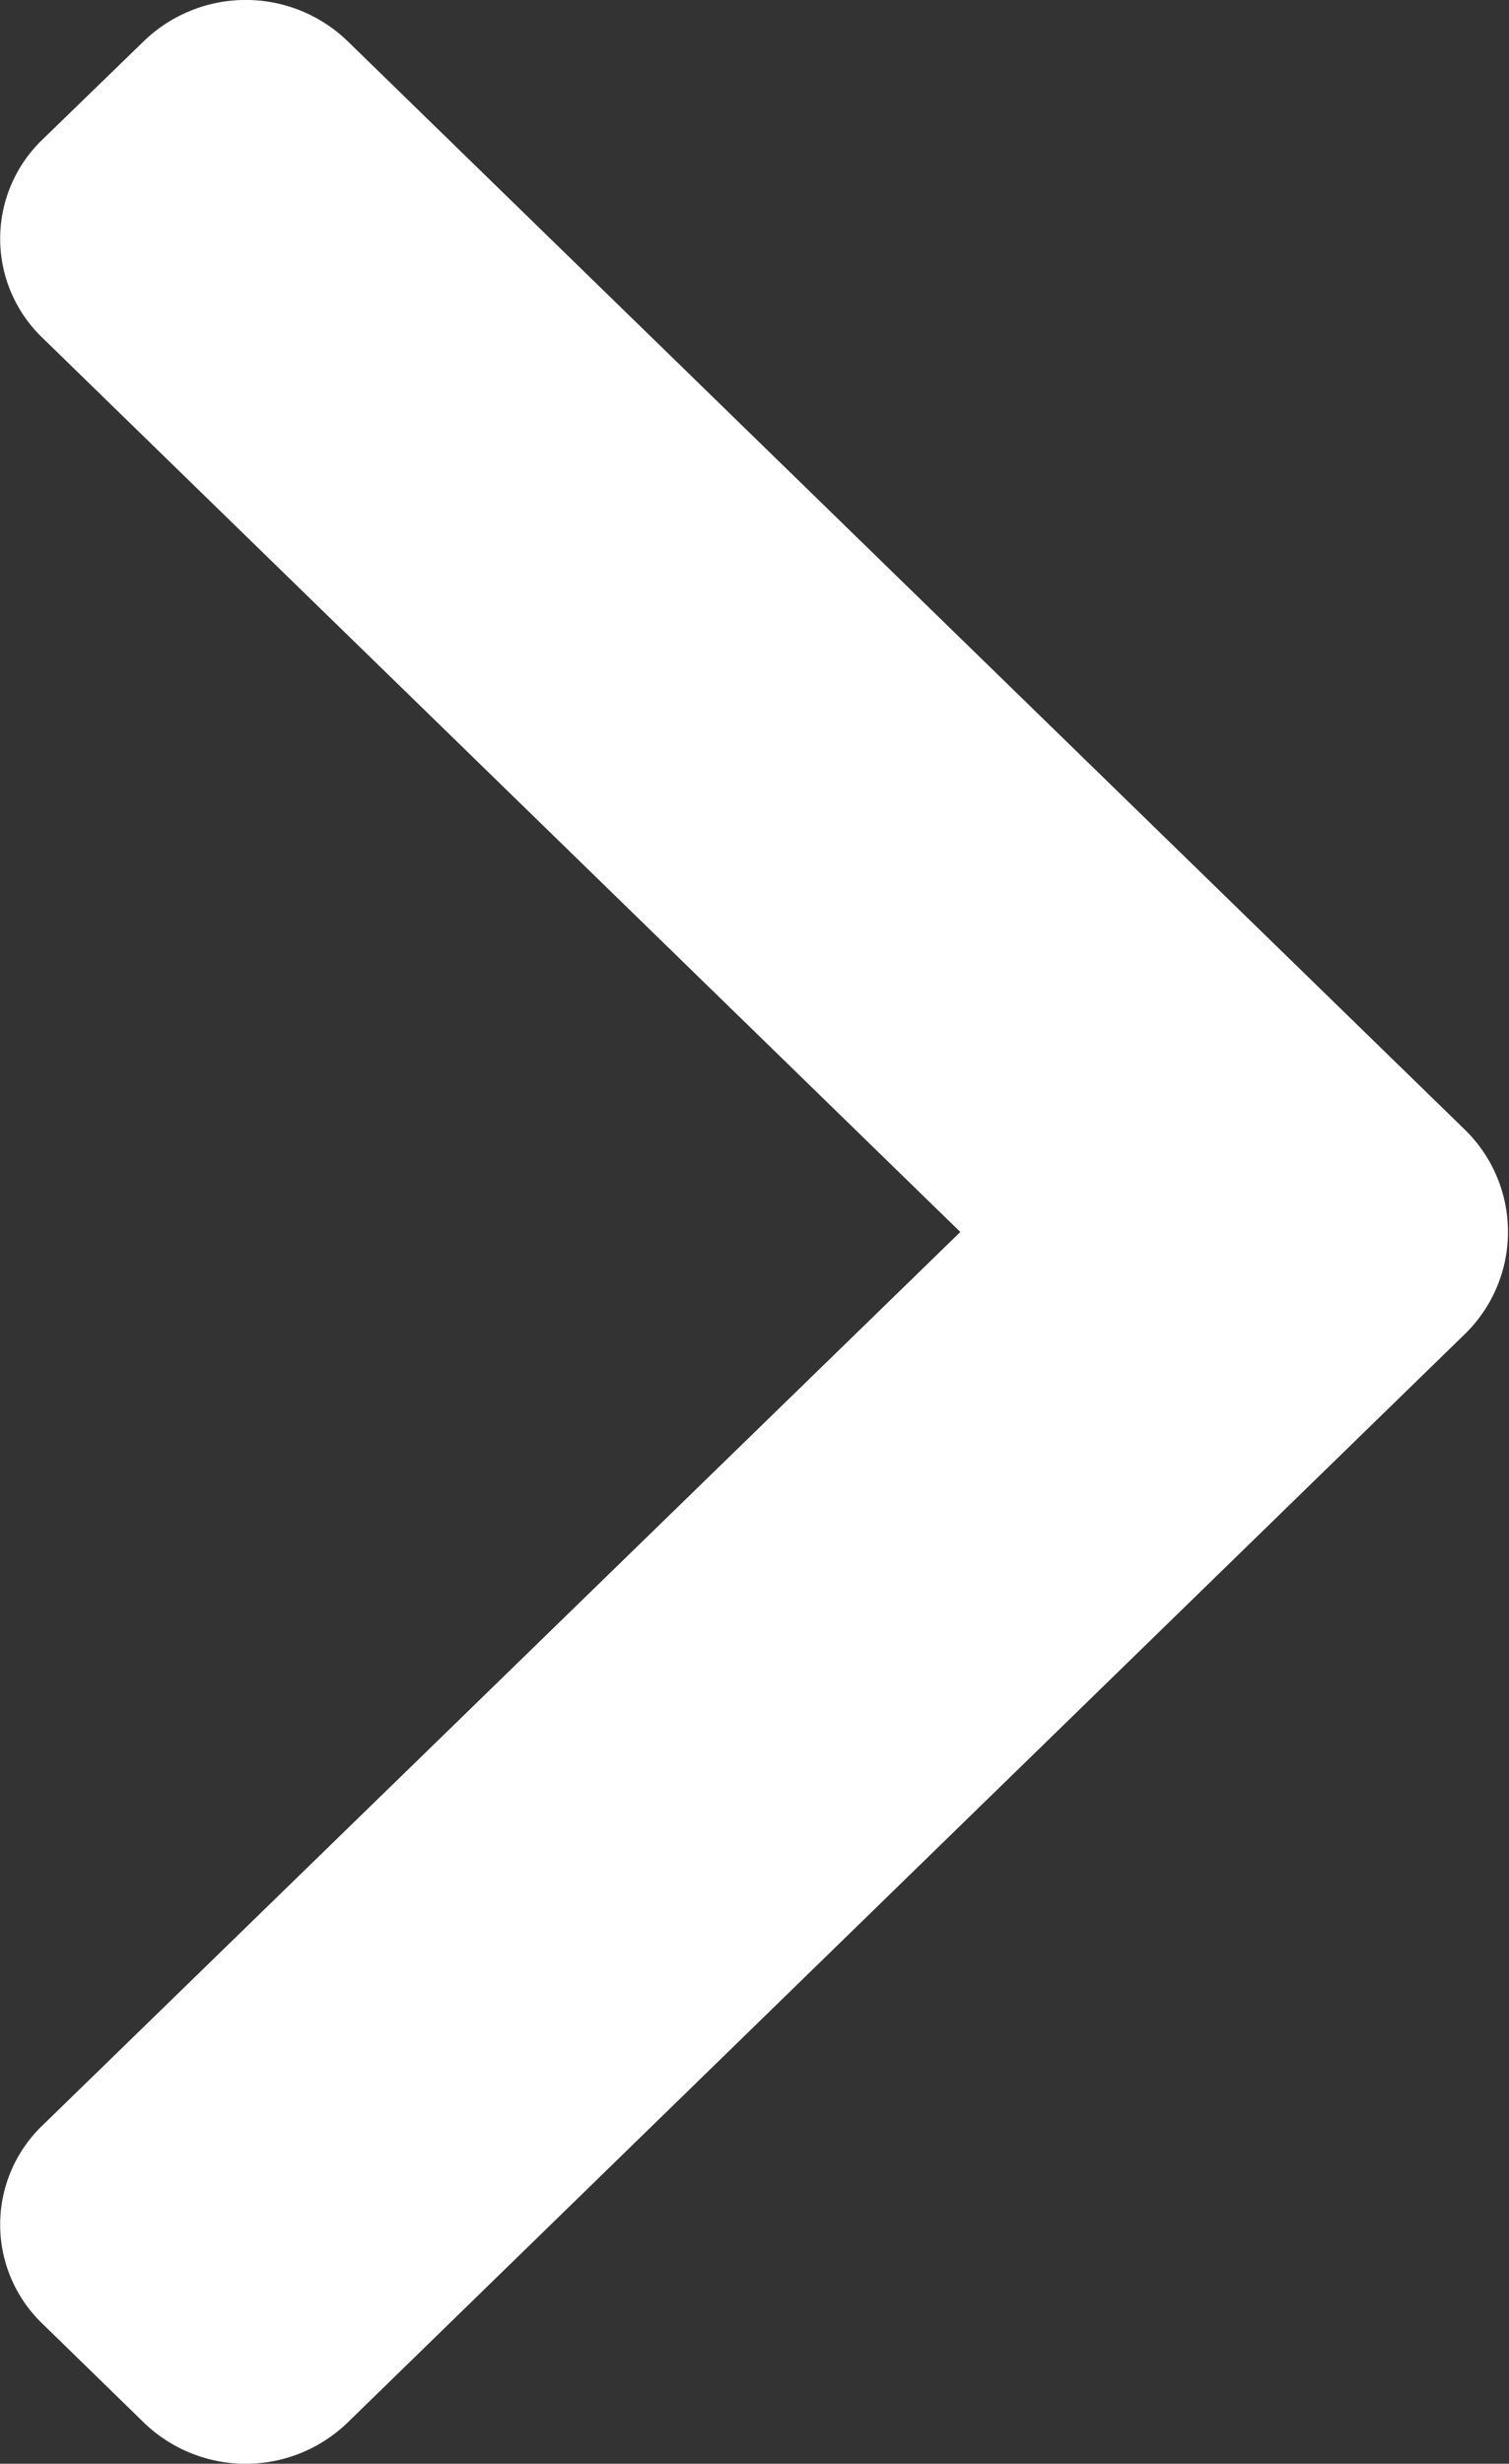 <svg xmlns="http://www.w3.org/2000/svg" width="6.485" height="10.585" viewBox="0 0 6.485 10.585"><rect x="0" y="0" width="6.485" height="10.585" fill="#333333" stroke="none"/><path d="M.619.176.182.6a.59.59,0,0,0,0,.851L4.127,5.293.182,9.132a.59.59,0,0,0,0,.851l.437.426a.63.63,0,0,0,.874,0L6.3,5.727a.613.613,0,0,0,0-.869L1.493.176a.63.63,0,0,0-.874,0Z" fill="#fff"/></svg>